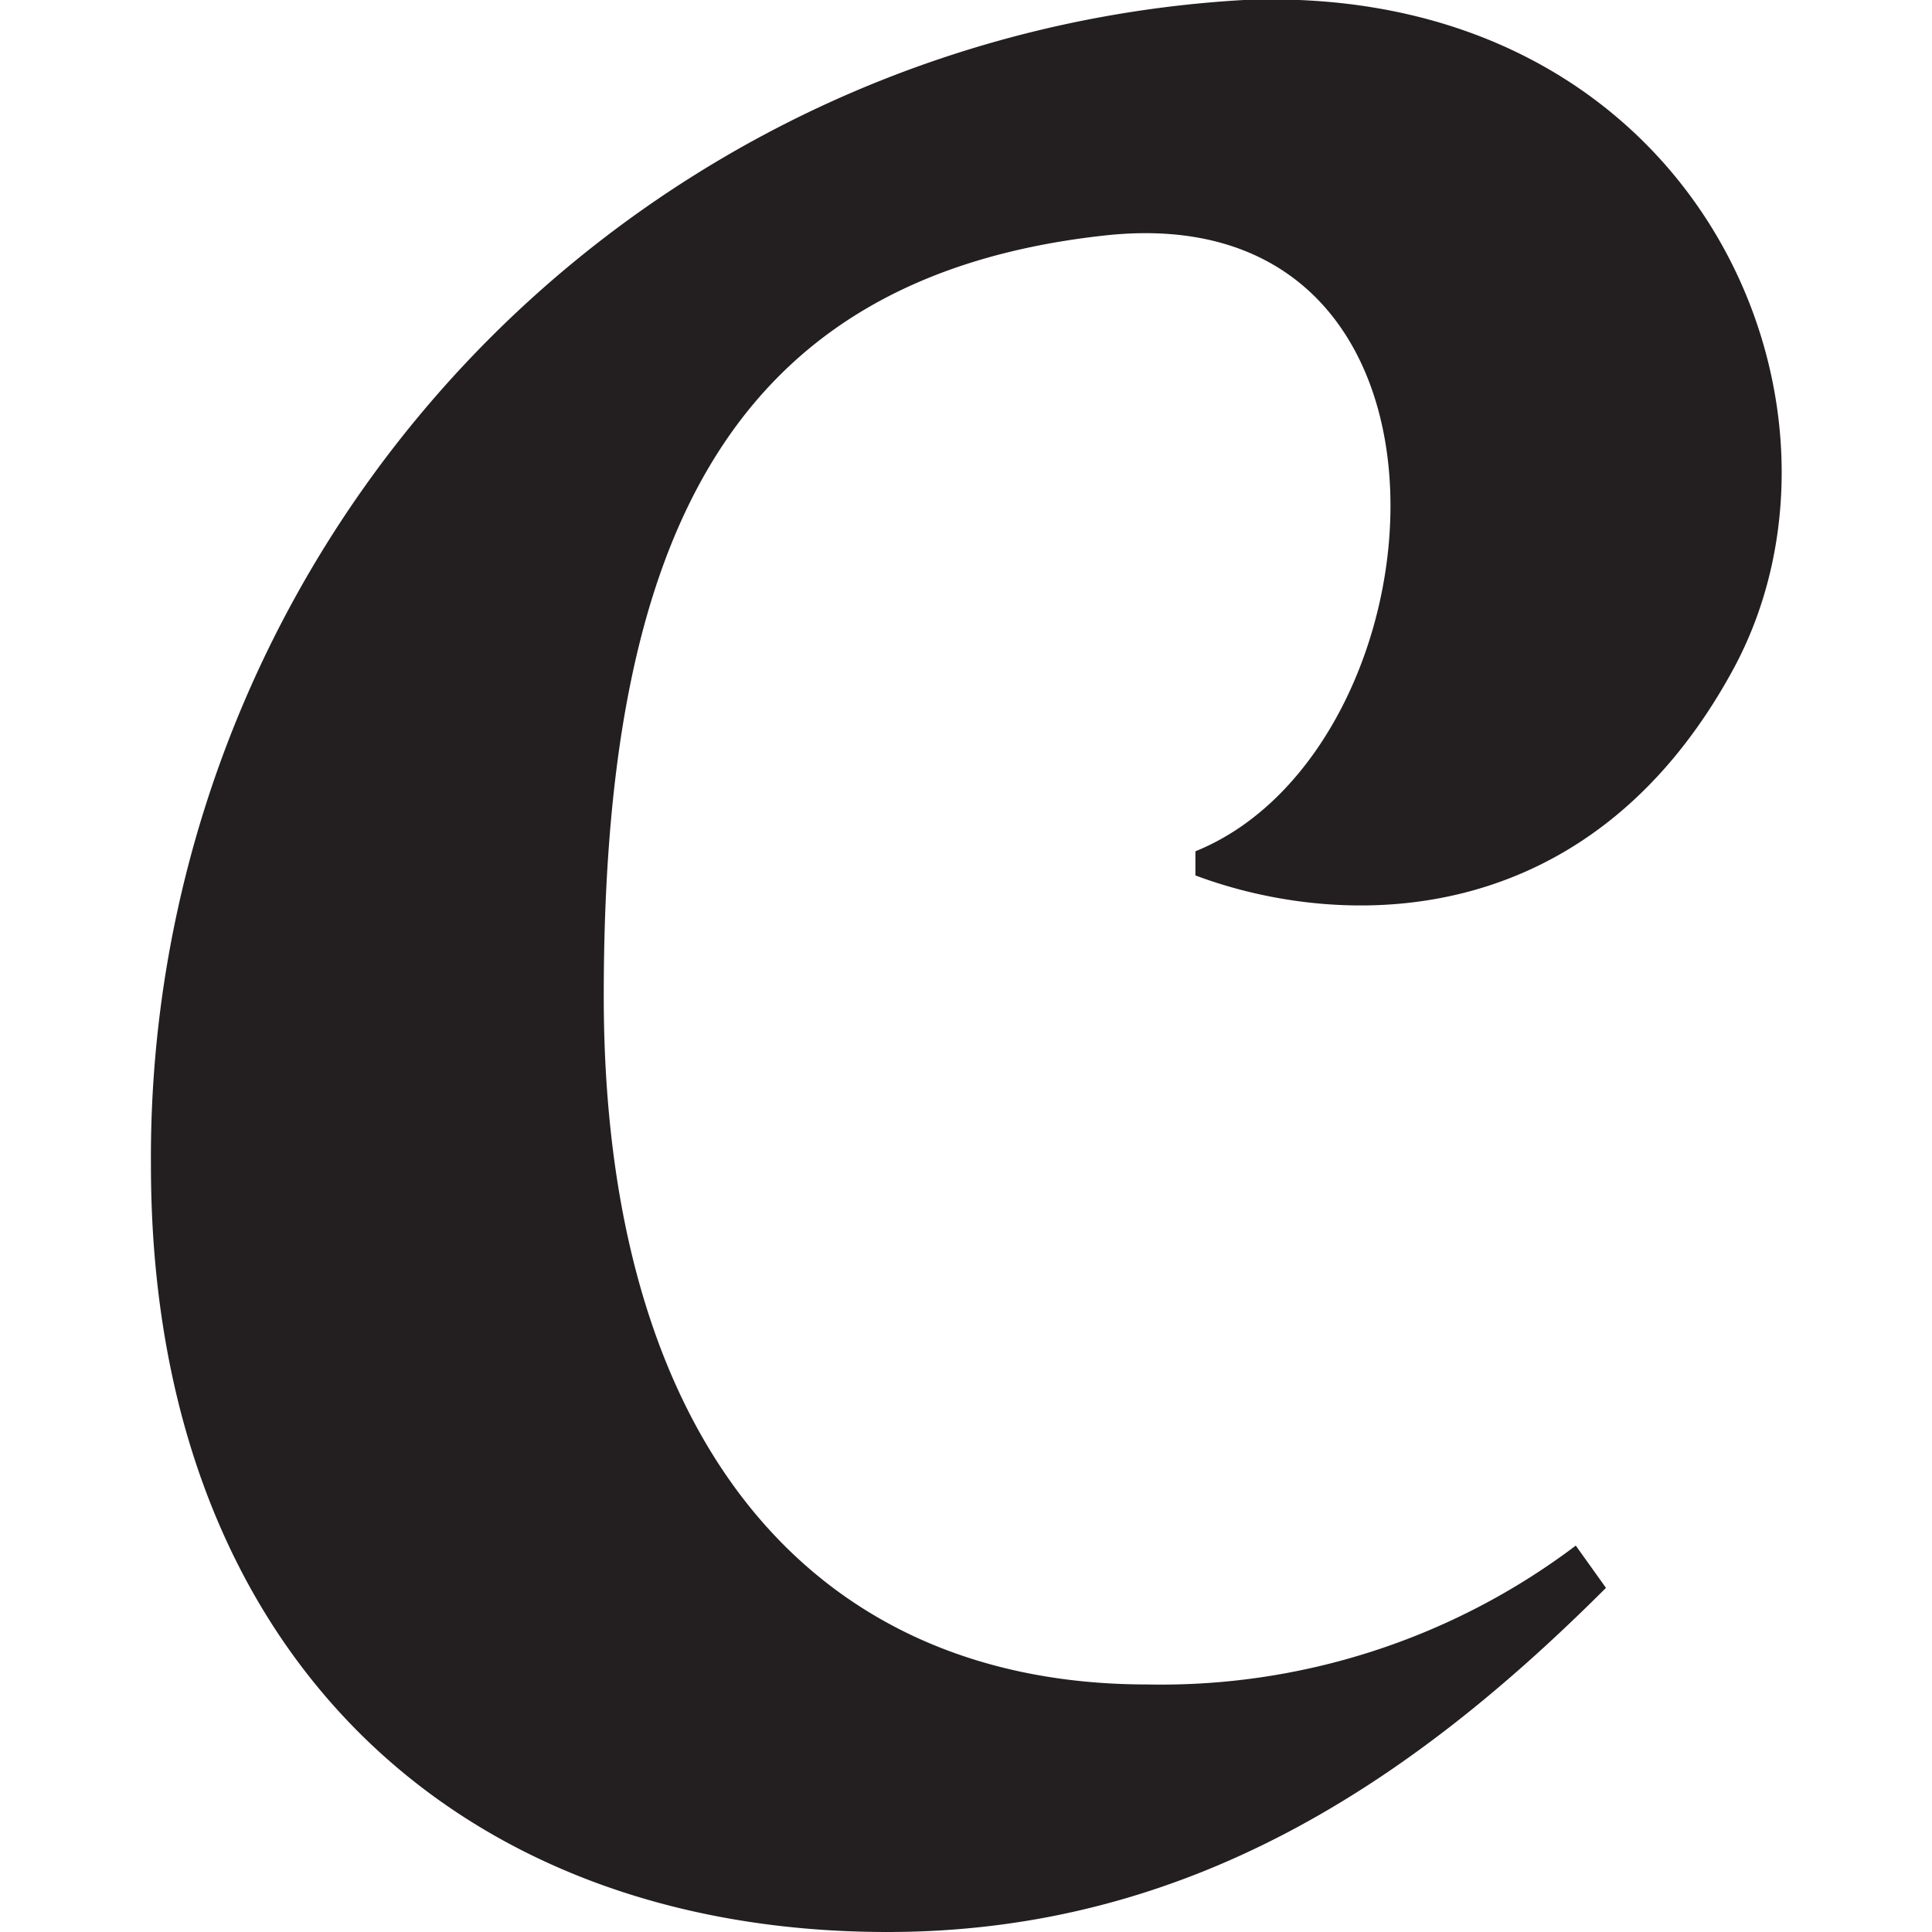 <svg id="logo" xmlns="http://www.w3.org/2000/svg" width="32" height="32" viewBox="0 0 32 32"><title>logo-32</title><path d="M2.5,19.3A19.2,19.2,0,0,1,20.6,0c7.5-.3,10.5,6.7,8.1,11.1s-6.5,4.3-8.9,3.4v-.4c4.2-1.7,4.9-10.9-1.5-10.2S10,9.2,10,16.5s3.4,11.4,9,11.4a11.4,11.4,0,0,0,7.1-2.3l.5.7C23.4,29.5,19.7,32,14.7,32,7.5,32,2.5,27.3,2.5,19.3Z" fill="#231f20"/></svg>